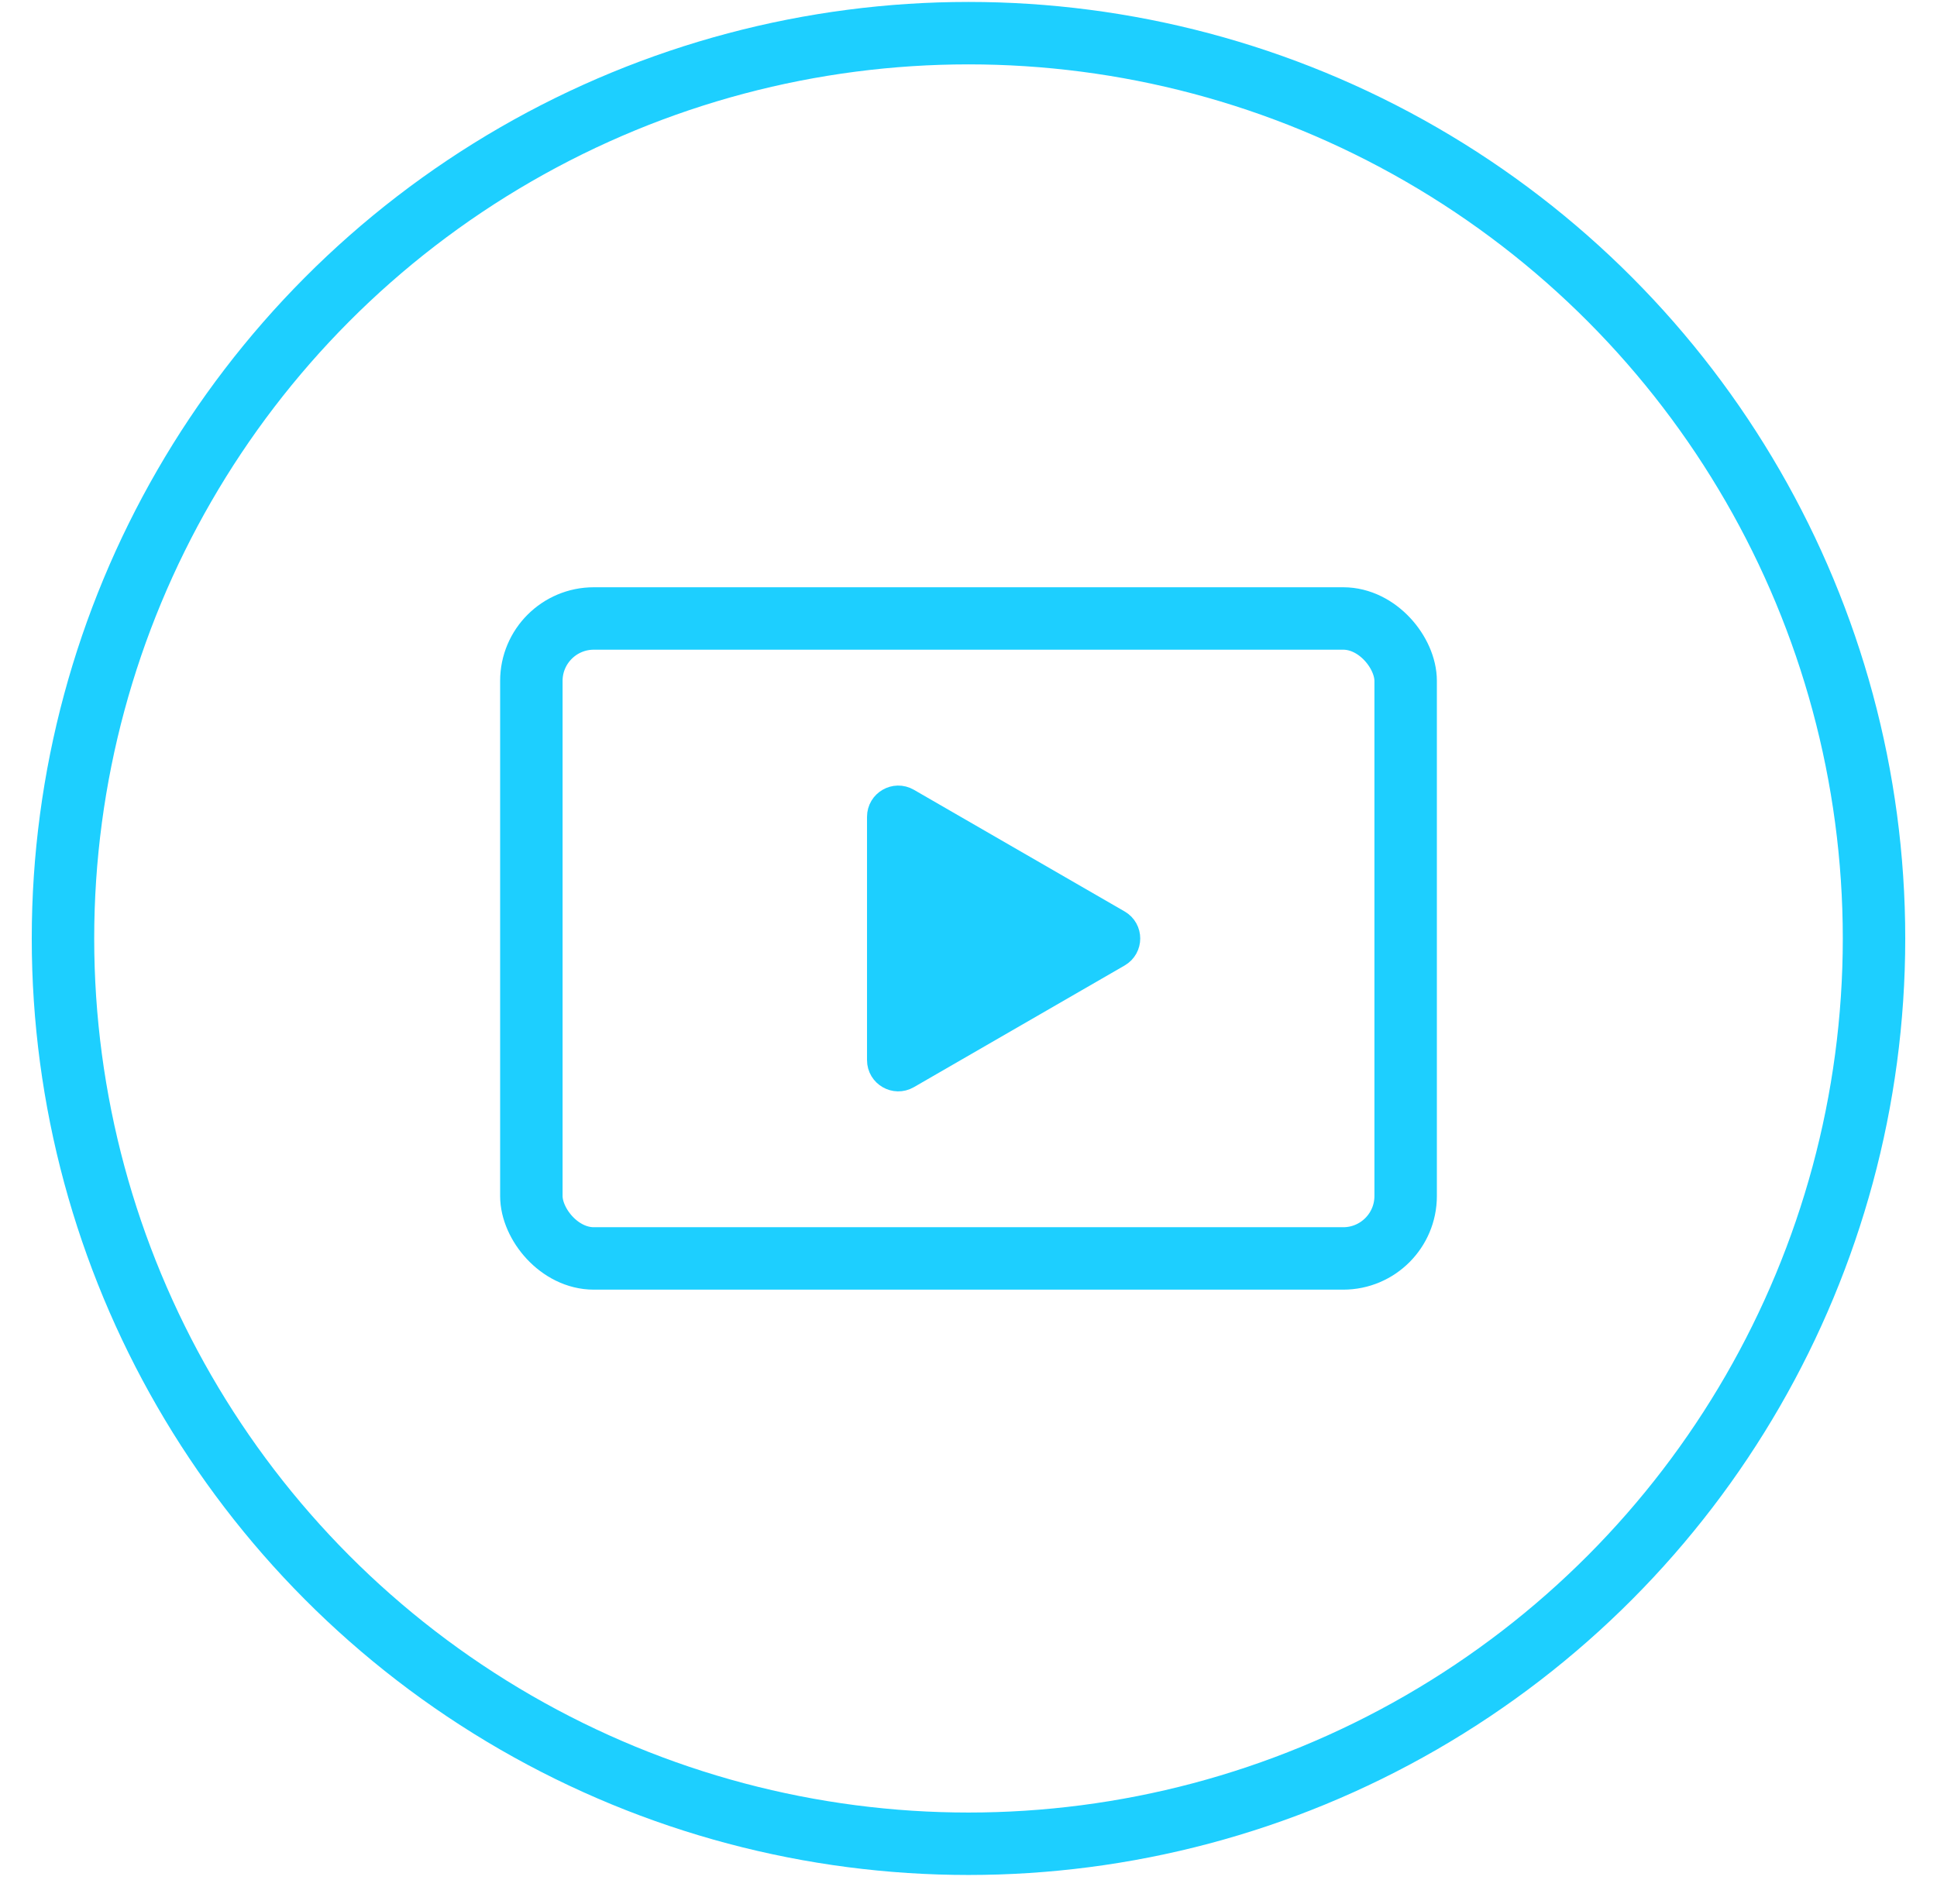 <svg width="60px" height="59px" viewBox="0 0 60 61" fill="none" xmlns="http://www.w3.org/2000/svg">
<rect x="16" y="19.812" width="28" height="20.5" rx="2" stroke="#1DCFFF" stroke-width="2"/>
<path d="M34.75 30.495L28 34.393C27.667 34.585 27.25 34.344 27.25 33.96L27.25 26.165C27.25 25.78 27.667 25.54 28 25.732L34.75 29.63C35.083 29.822 35.083 30.303 34.75 30.495Z" fill="#1DCFFF" stroke="#1DCFFF"/>
<circle cx="30" cy="30.062" r="29" stroke="#1DCFFF" stroke-width="2"/>
</svg>
